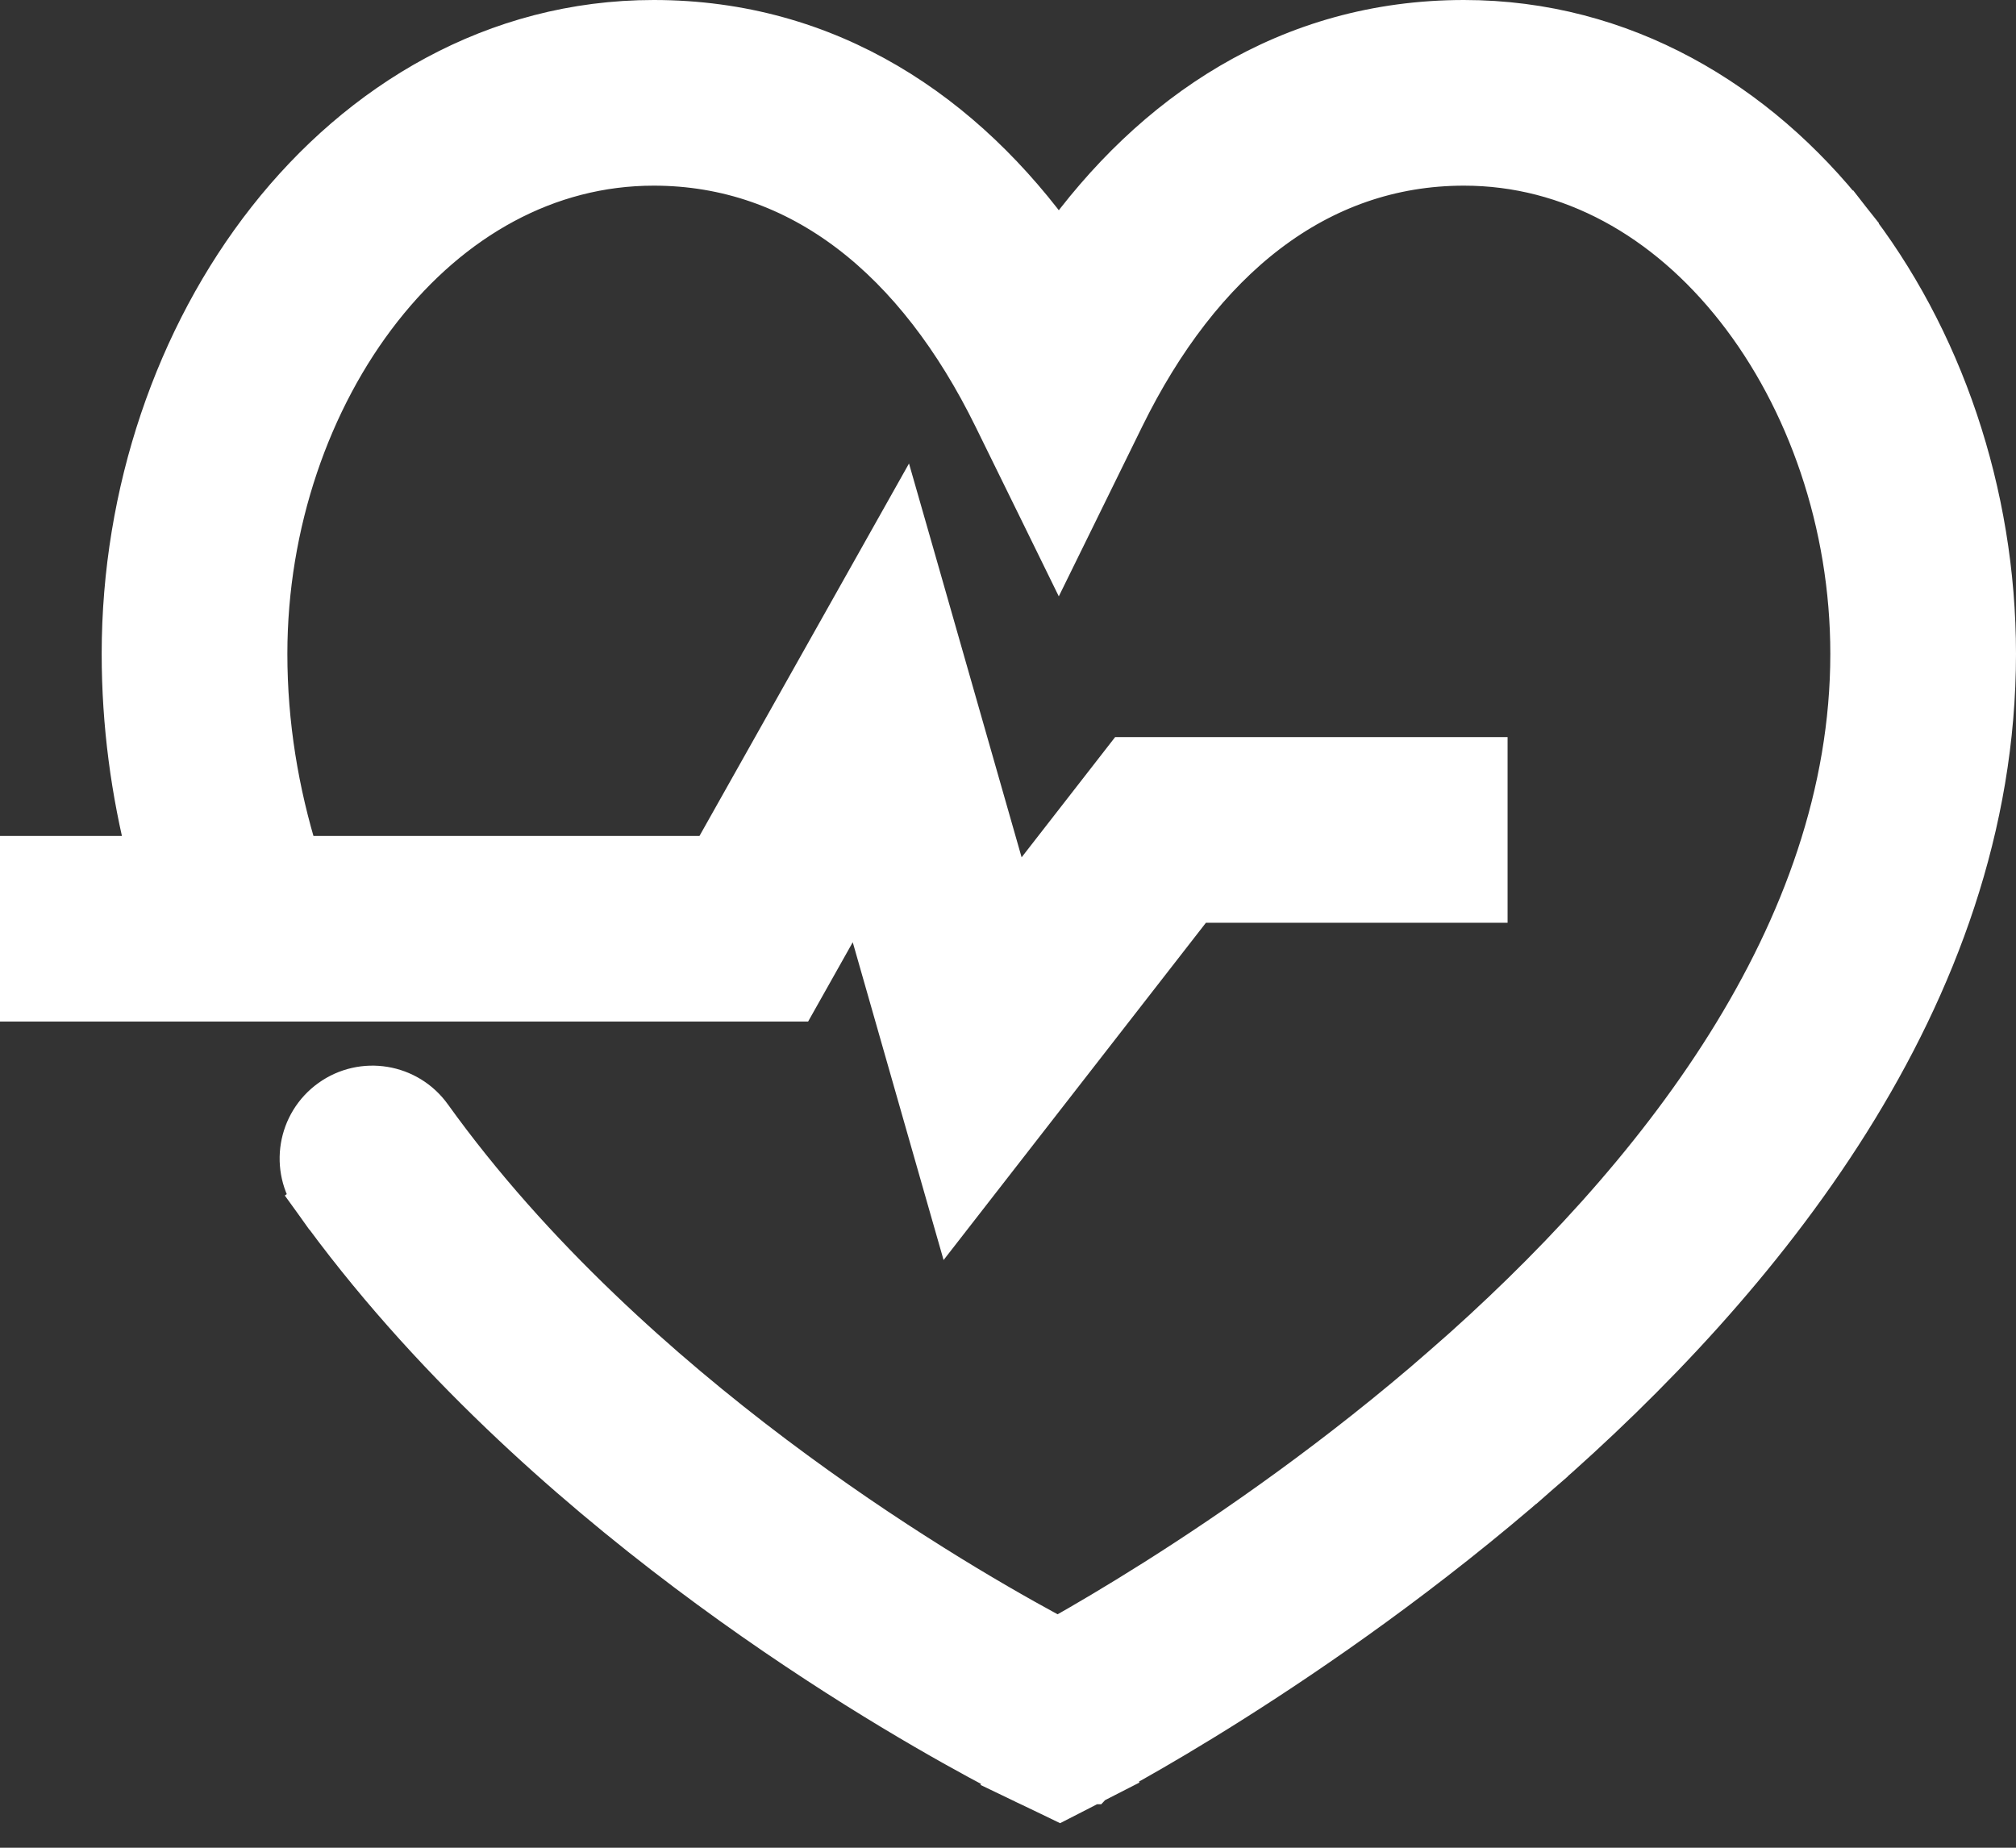 <svg width="48" height="44" viewBox="0 0 48 44" fill="none" xmlns="http://www.w3.org/2000/svg">
    <rect x="0" y="0" width="48" height="44" fill="#333333" stroke="none"/>
    <path d="M9.073 7.347L9.073 7.347C10.76 5.201 13.03 3.921 15.564 3.921C19.061 3.921 21.834 6.187 23.675 9.938L24.762 12.152L25.21 13.066L25.659 12.152L26.746 9.938C28.587 6.188 31.36 3.921 34.857 3.921C37.392 3.921 39.662 5.202 41.348 7.348C43.042 9.504 44.079 12.467 44.079 15.568C44.079 22.206 39.437 28.114 34.375 32.532L34.691 32.893L34.375 32.532C31.887 34.704 29.39 36.434 27.512 37.622C26.574 38.215 25.795 38.67 25.255 38.975L25.255 38.975C25.232 38.988 25.21 39.001 25.188 39.013C25.109 38.97 25.023 38.924 24.933 38.875L24.932 38.875C24.268 38.514 23.318 37.976 22.194 37.27C19.94 35.857 17.015 33.793 14.289 31.18C12.837 29.79 11.453 28.254 10.258 26.59C9.707 25.822 8.639 25.646 7.871 26.197C7.104 26.748 6.928 27.817 7.479 28.584L7.885 28.293L7.479 28.584C8.819 30.452 10.35 32.145 11.922 33.651C14.867 36.473 17.996 38.675 20.376 40.169C21.569 40.917 22.582 41.492 23.301 41.882L23.301 41.882C23.591 42.039 23.834 42.167 24.021 42.264L24.017 42.272L24.458 42.484L24.46 42.484L24.467 42.488L24.468 42.489L24.496 42.502L24.496 42.502L25.011 42.749L25.234 42.857L25.455 42.744L25.981 42.474L25.988 42.471L26.001 42.464L26.003 42.464L26.004 42.463L26.011 42.459L26.437 42.241L26.433 42.234C26.571 42.158 26.739 42.066 26.935 41.955C27.52 41.626 28.349 41.141 29.34 40.514C31.321 39.261 33.969 37.428 36.625 35.109L36.296 34.733L36.625 35.109C41.853 30.546 47.5 23.764 47.5 15.568C47.5 11.74 46.23 8.024 44.038 5.234L43.645 5.543L44.038 5.234C41.838 2.434 38.642 0.5 34.857 0.5C30.67 0.5 27.446 2.712 25.21 5.843C22.975 2.712 19.751 0.5 15.564 0.5C11.78 0.5 8.584 2.434 6.384 5.233C4.191 8.023 2.921 11.739 2.921 15.568C2.921 17.248 3.142 18.863 3.536 20.406H1H0.5V20.906V23.327V23.827H1H18.655H18.948L19.091 23.573L20.455 21.148L22.405 27.974L22.676 28.921L23.281 28.143L28.468 21.474H34.895H35.395V20.974V18.553V18.053H34.895H27.04H26.795L26.645 18.246L24.114 21.5L21.822 13.478L21.492 12.326L20.905 13.37L16.947 20.406H7.09C6.611 18.86 6.342 17.247 6.342 15.568C6.342 12.466 7.379 9.504 9.073 7.347Z" fill="white" stroke="white"/>
</svg>
